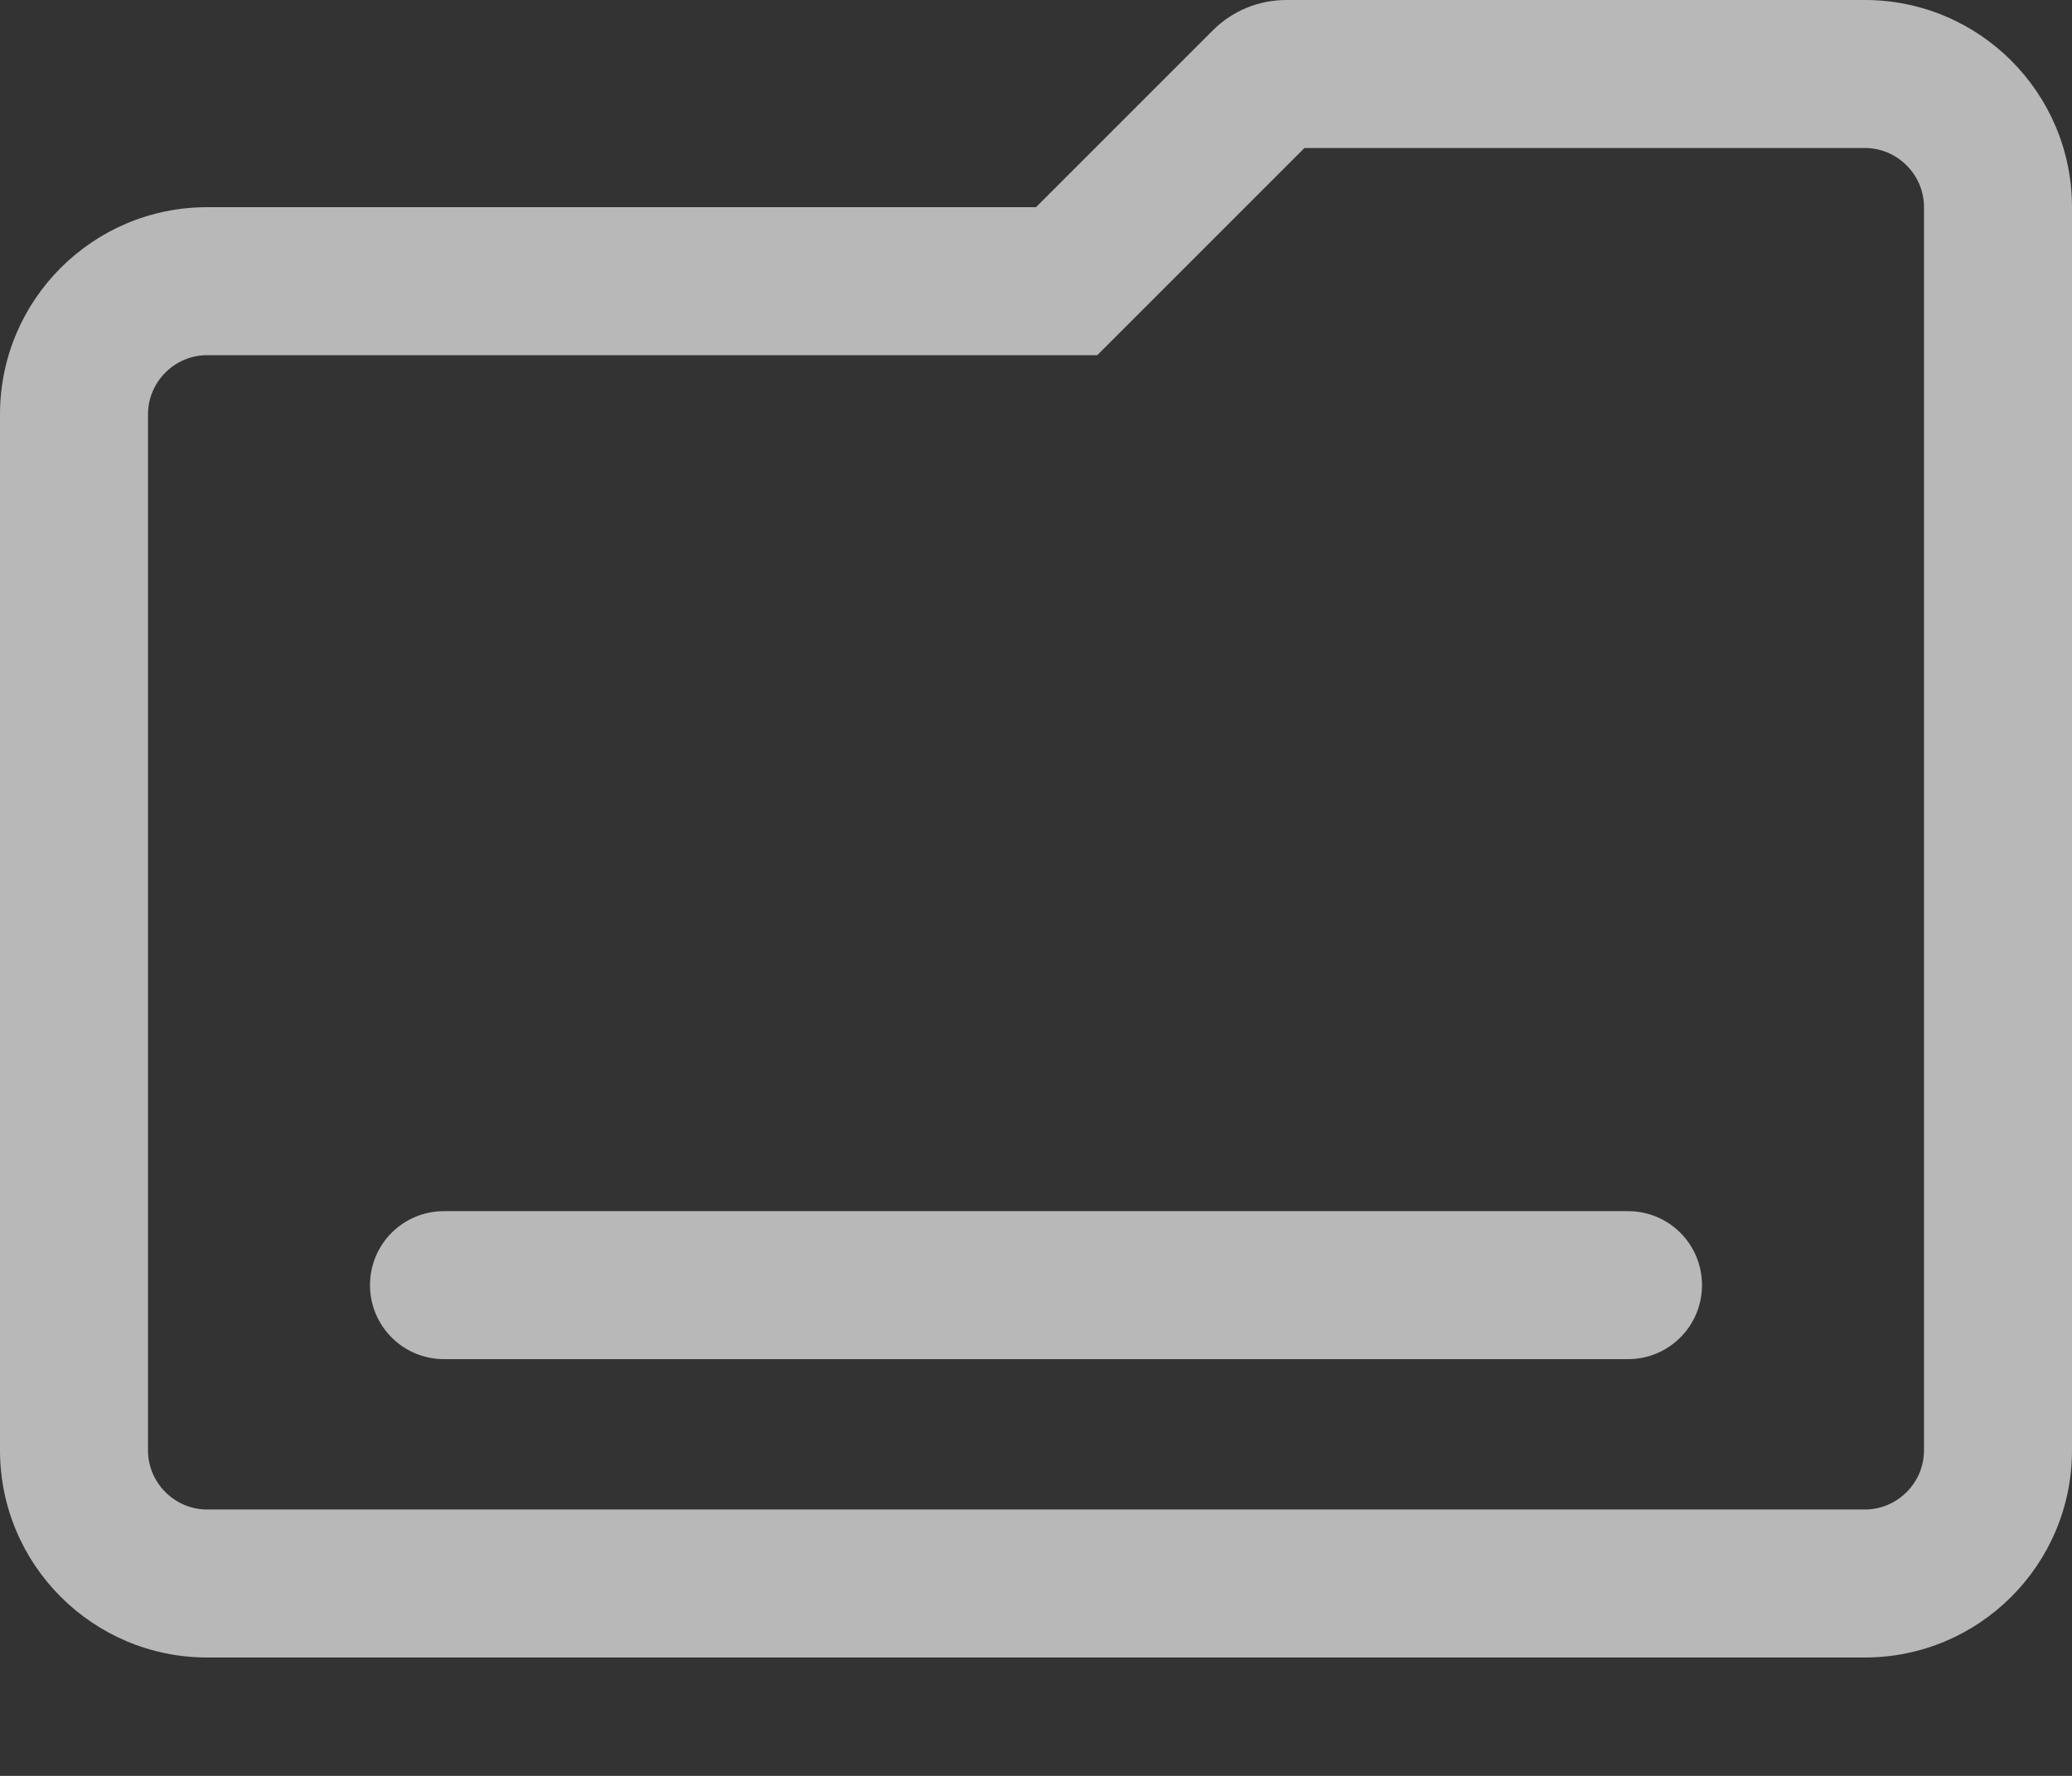 <svg width="14" height="12" viewBox="0 0 14 12" fill="none" xmlns="http://www.w3.org/2000/svg">
    <rect x="0" y="0" width="14" height="12" fill="#333333" stroke="none"/>
    <path d="M12.6 1C12.82 1 13 1.18 13 1.4V9.8C13 10.02 12.82 10.2 12.6 10.2H1.4C1.18 10.2 1 10.02 1 9.8V2.8C1 2.58 1.18 2.4 1.4 2.4H7.414L7.706 2.108L8.814 1H12.6ZM12.6 0H8.691C8.505 0 8.327 0.073 8.195 0.205L7 1.4H1.4C0.627 1.4 0 2.027 0 2.8V9.8C0 10.573 0.627 11.2 1.4 11.2H12.6C13.373 11.2 14 10.573 14 9.8V1.4C14 0.627 13.373 0 12.6 0Z"
          fill="white" fill-opacity="0.65"/>
    <path d="M11 9.184H3C2.723 9.184 2.5 8.96 2.5 8.684C2.5 8.407 2.723 8.184 3 8.184H11C11.277 8.184 11.5 8.407 11.5 8.684C11.5 8.96 11.277 9.184 11 9.184Z"
          fill="white" fill-opacity="0.65"/>
</svg>
